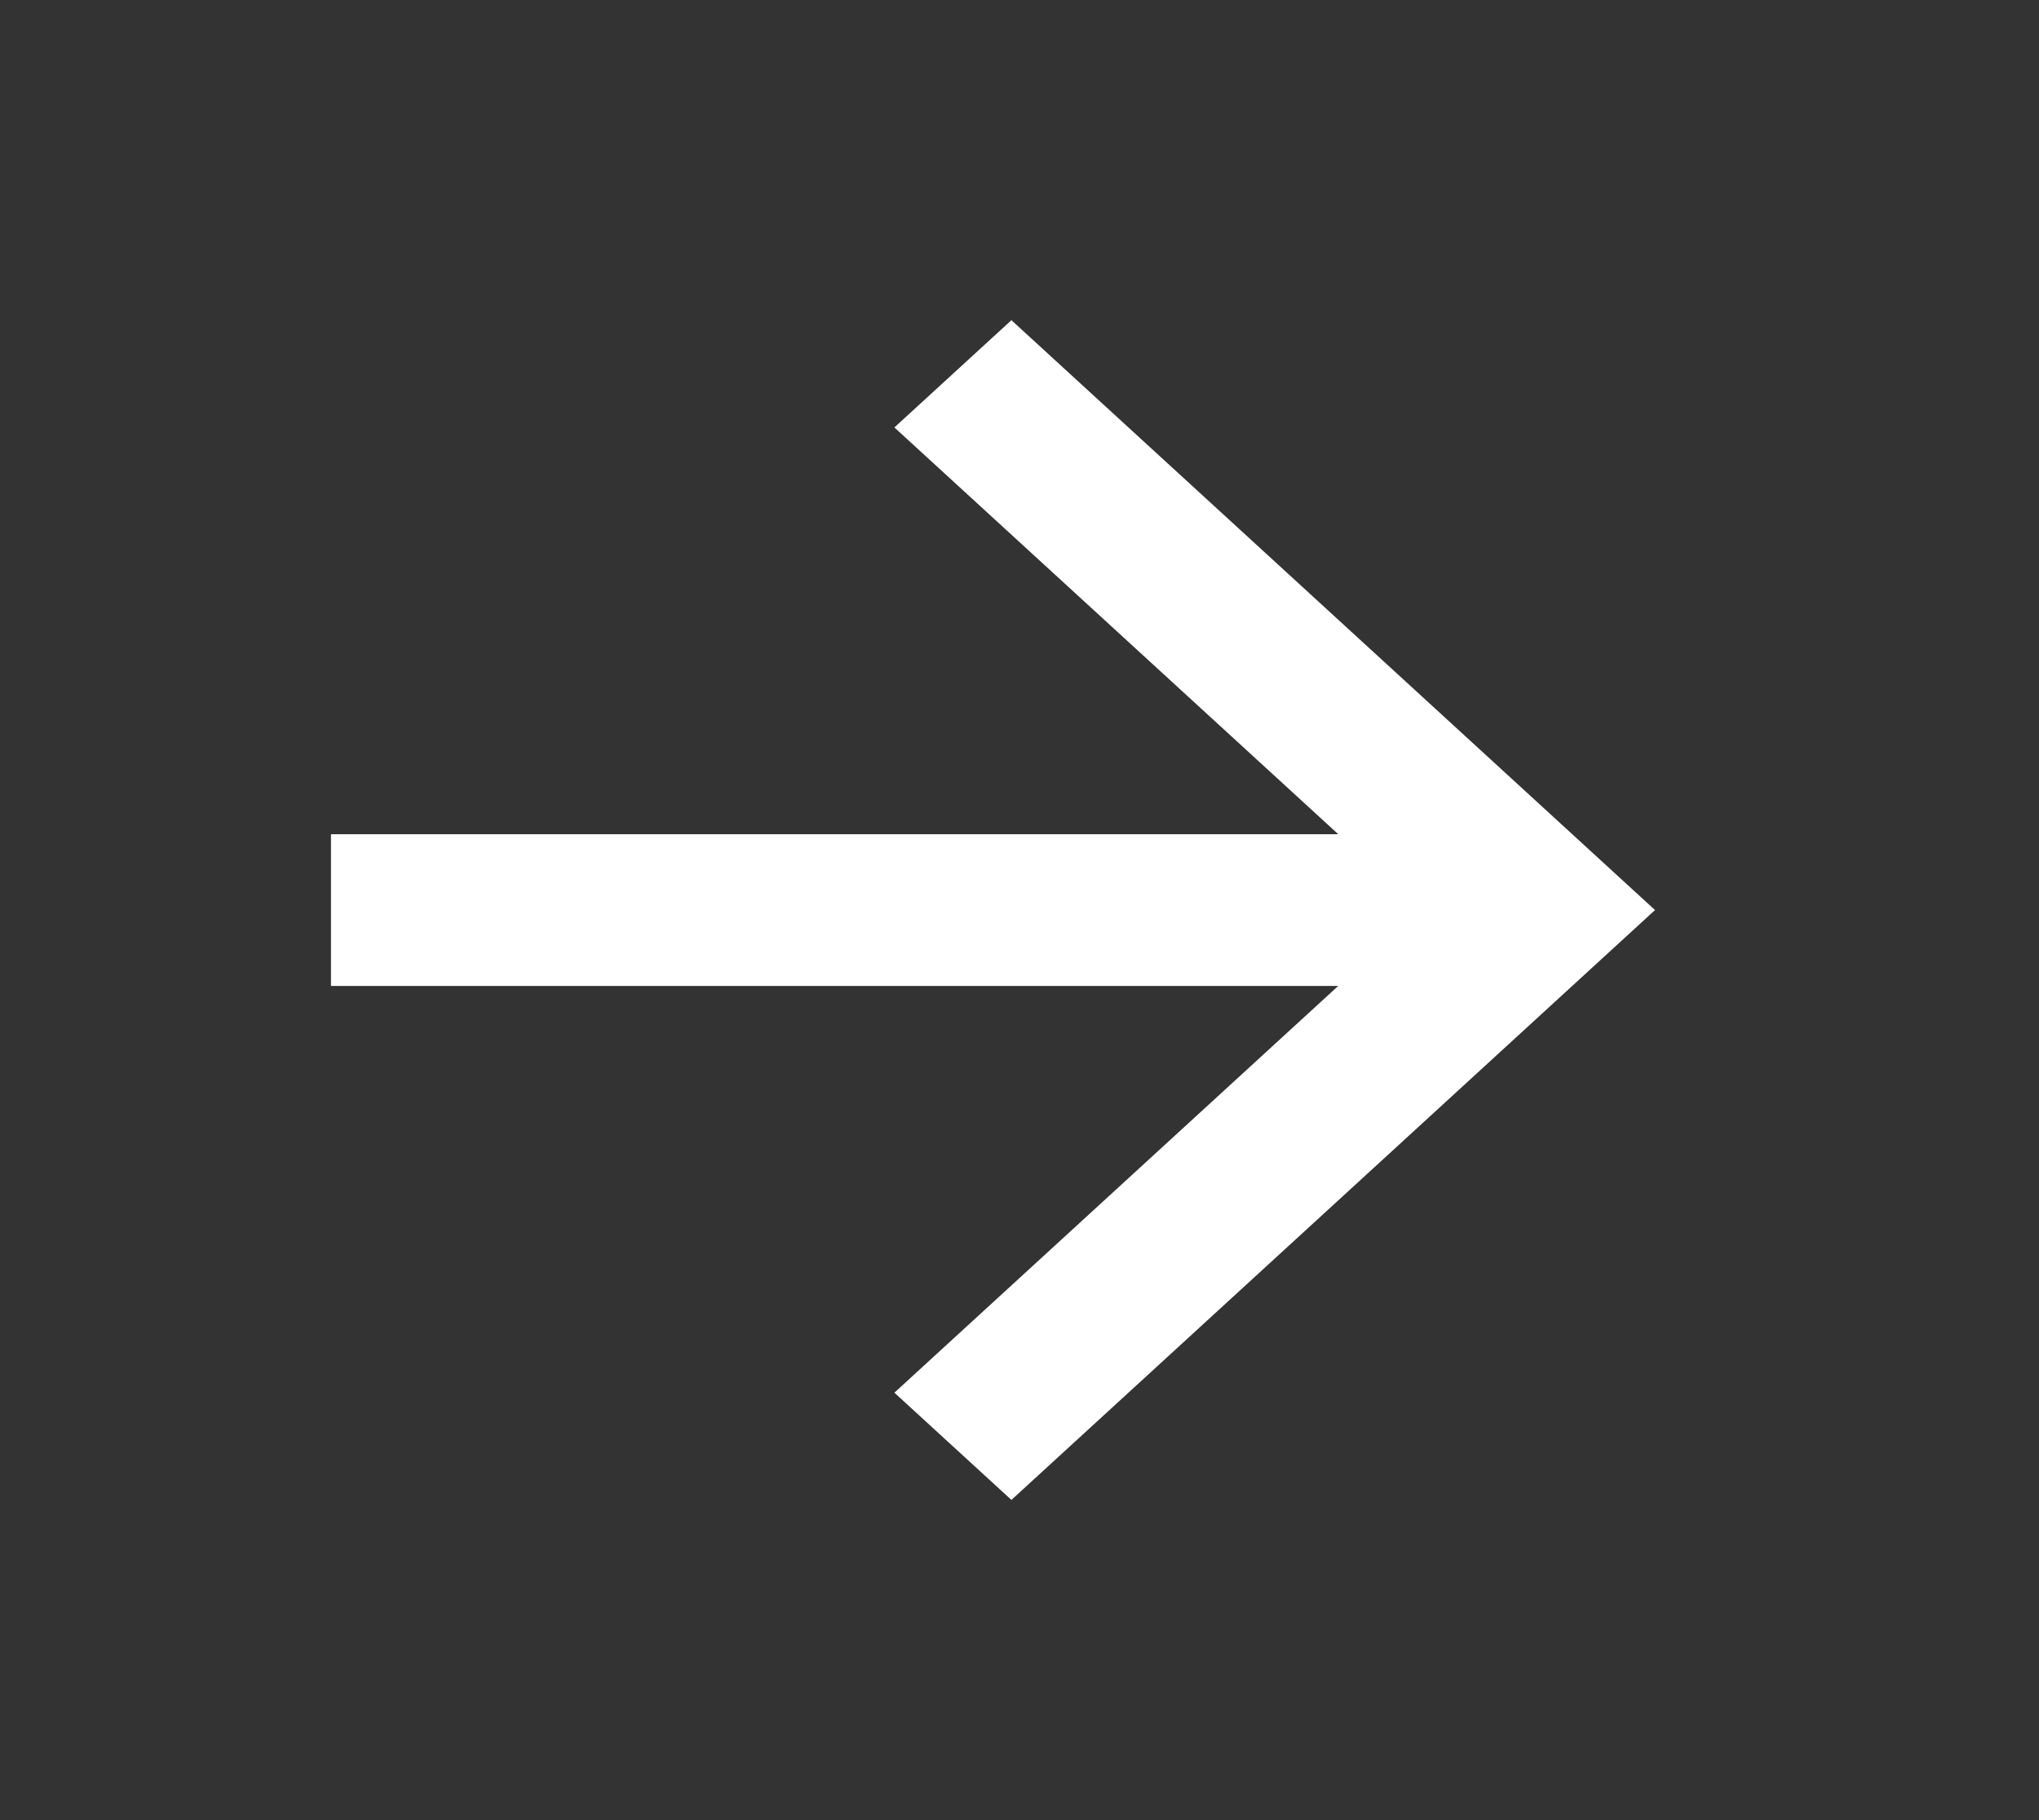 <svg width="28" height="25" viewBox="0 0 28 25" fill="none" xmlns="http://www.w3.org/2000/svg">
<rect x="0" y="0" width="28" height="25" fill="#333333" stroke="none"/>
<g id="arrow-right-line 1" clip-path="url(#clip0_1_61)">
<path id="Vector" d="M18.377 11.458L12.282 5.871L13.889 4.398L22.727 12.5L13.889 20.602L12.282 19.129L18.377 13.542H4.545V11.458H18.377Z" fill="white"/>
</g>
<defs>
<clipPath id="clip0_1_61">
<rect width="27.273" height="25" fill="white"/>
</clipPath>
</defs>
</svg>
